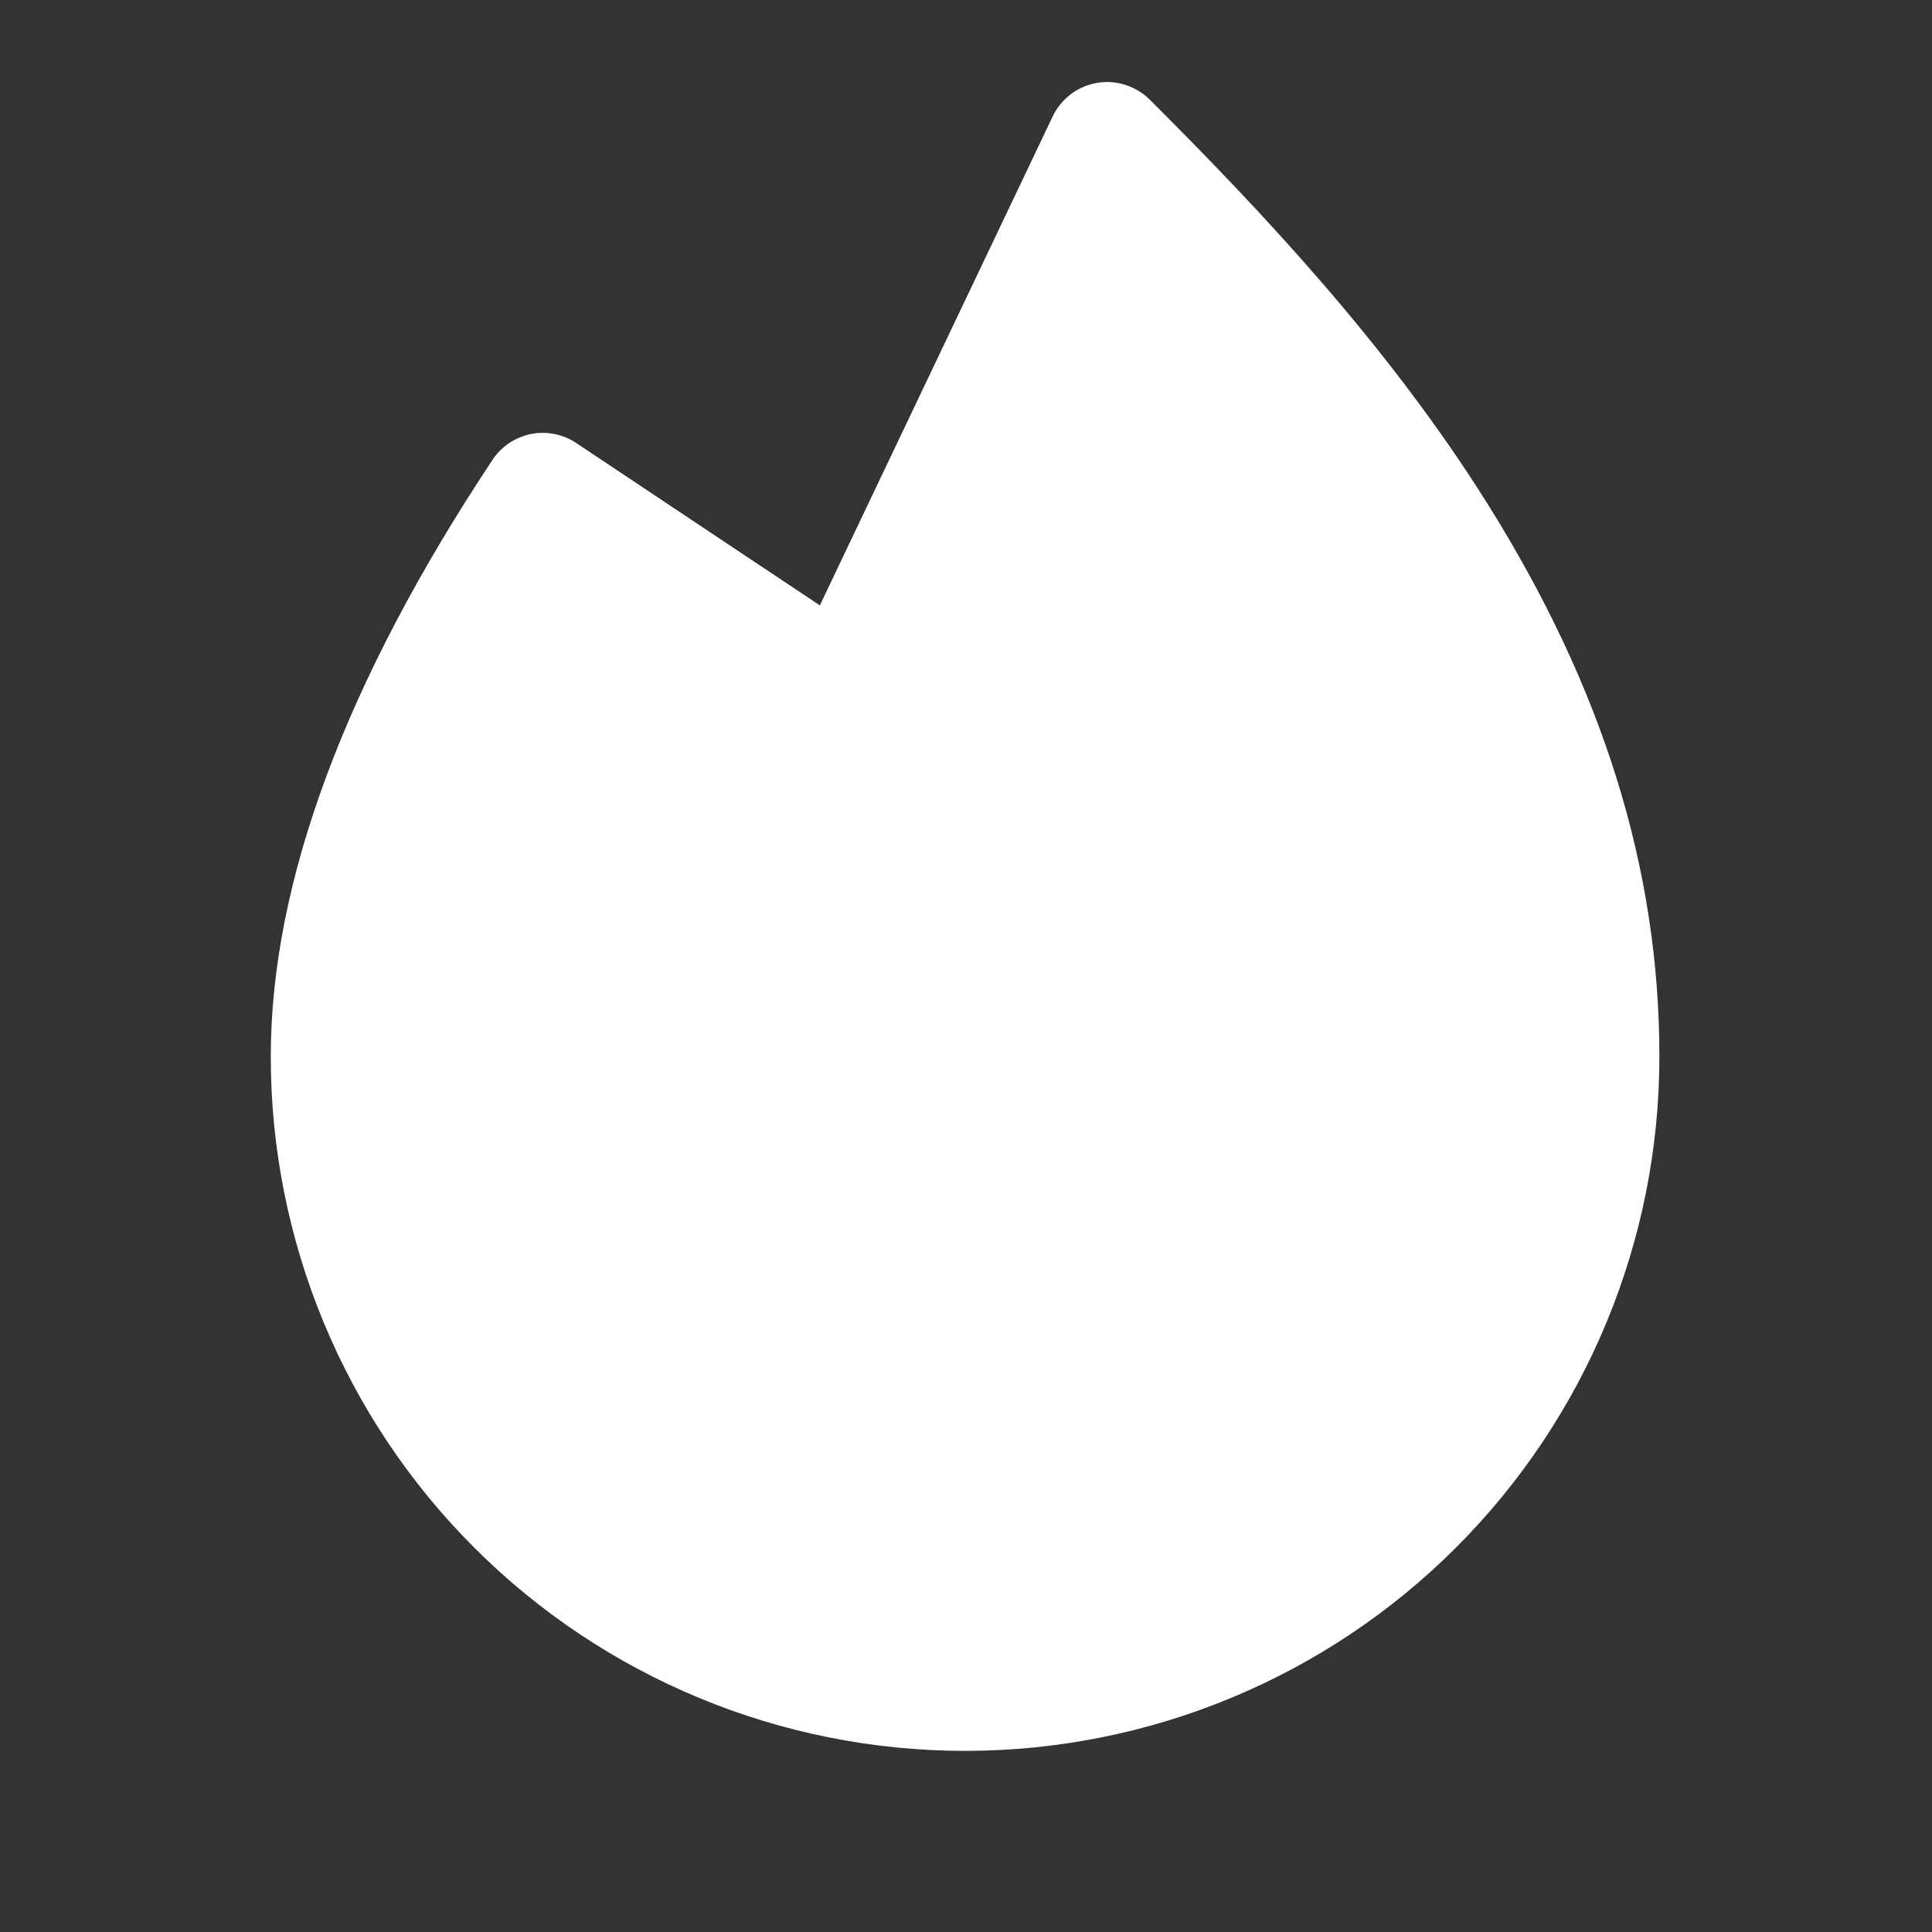 <svg width="20" height="20" viewBox="0 0 20 20" fill="none" xmlns="http://www.w3.org/2000/svg">
<rect x="0" y="0" width="20" height="20" fill="#333333" stroke="none"/>
<path d="M17.178 10.938C17.178 12.844 16.421 14.672 15.073 16.02C13.725 17.368 11.897 18.125 9.991 18.125C8.084 18.125 6.256 17.368 4.908 16.02C3.56 14.672 2.803 12.844 2.803 10.938C2.803 9.134 3.575 7.056 5.098 4.761C5.143 4.692 5.202 4.633 5.27 4.587C5.338 4.542 5.415 4.51 5.495 4.493C5.576 4.477 5.659 4.477 5.739 4.493C5.82 4.509 5.897 4.54 5.965 4.586L8.487 6.267L10.897 1.206C10.94 1.115 11.004 1.037 11.084 0.976C11.163 0.916 11.256 0.875 11.355 0.858C11.454 0.841 11.555 0.848 11.65 0.879C11.745 0.909 11.832 0.961 11.903 1.032C13.055 2.182 14.37 3.577 15.391 5.203C16.594 7.118 17.178 8.994 17.178 10.938Z" fill="white"/>
</svg>
